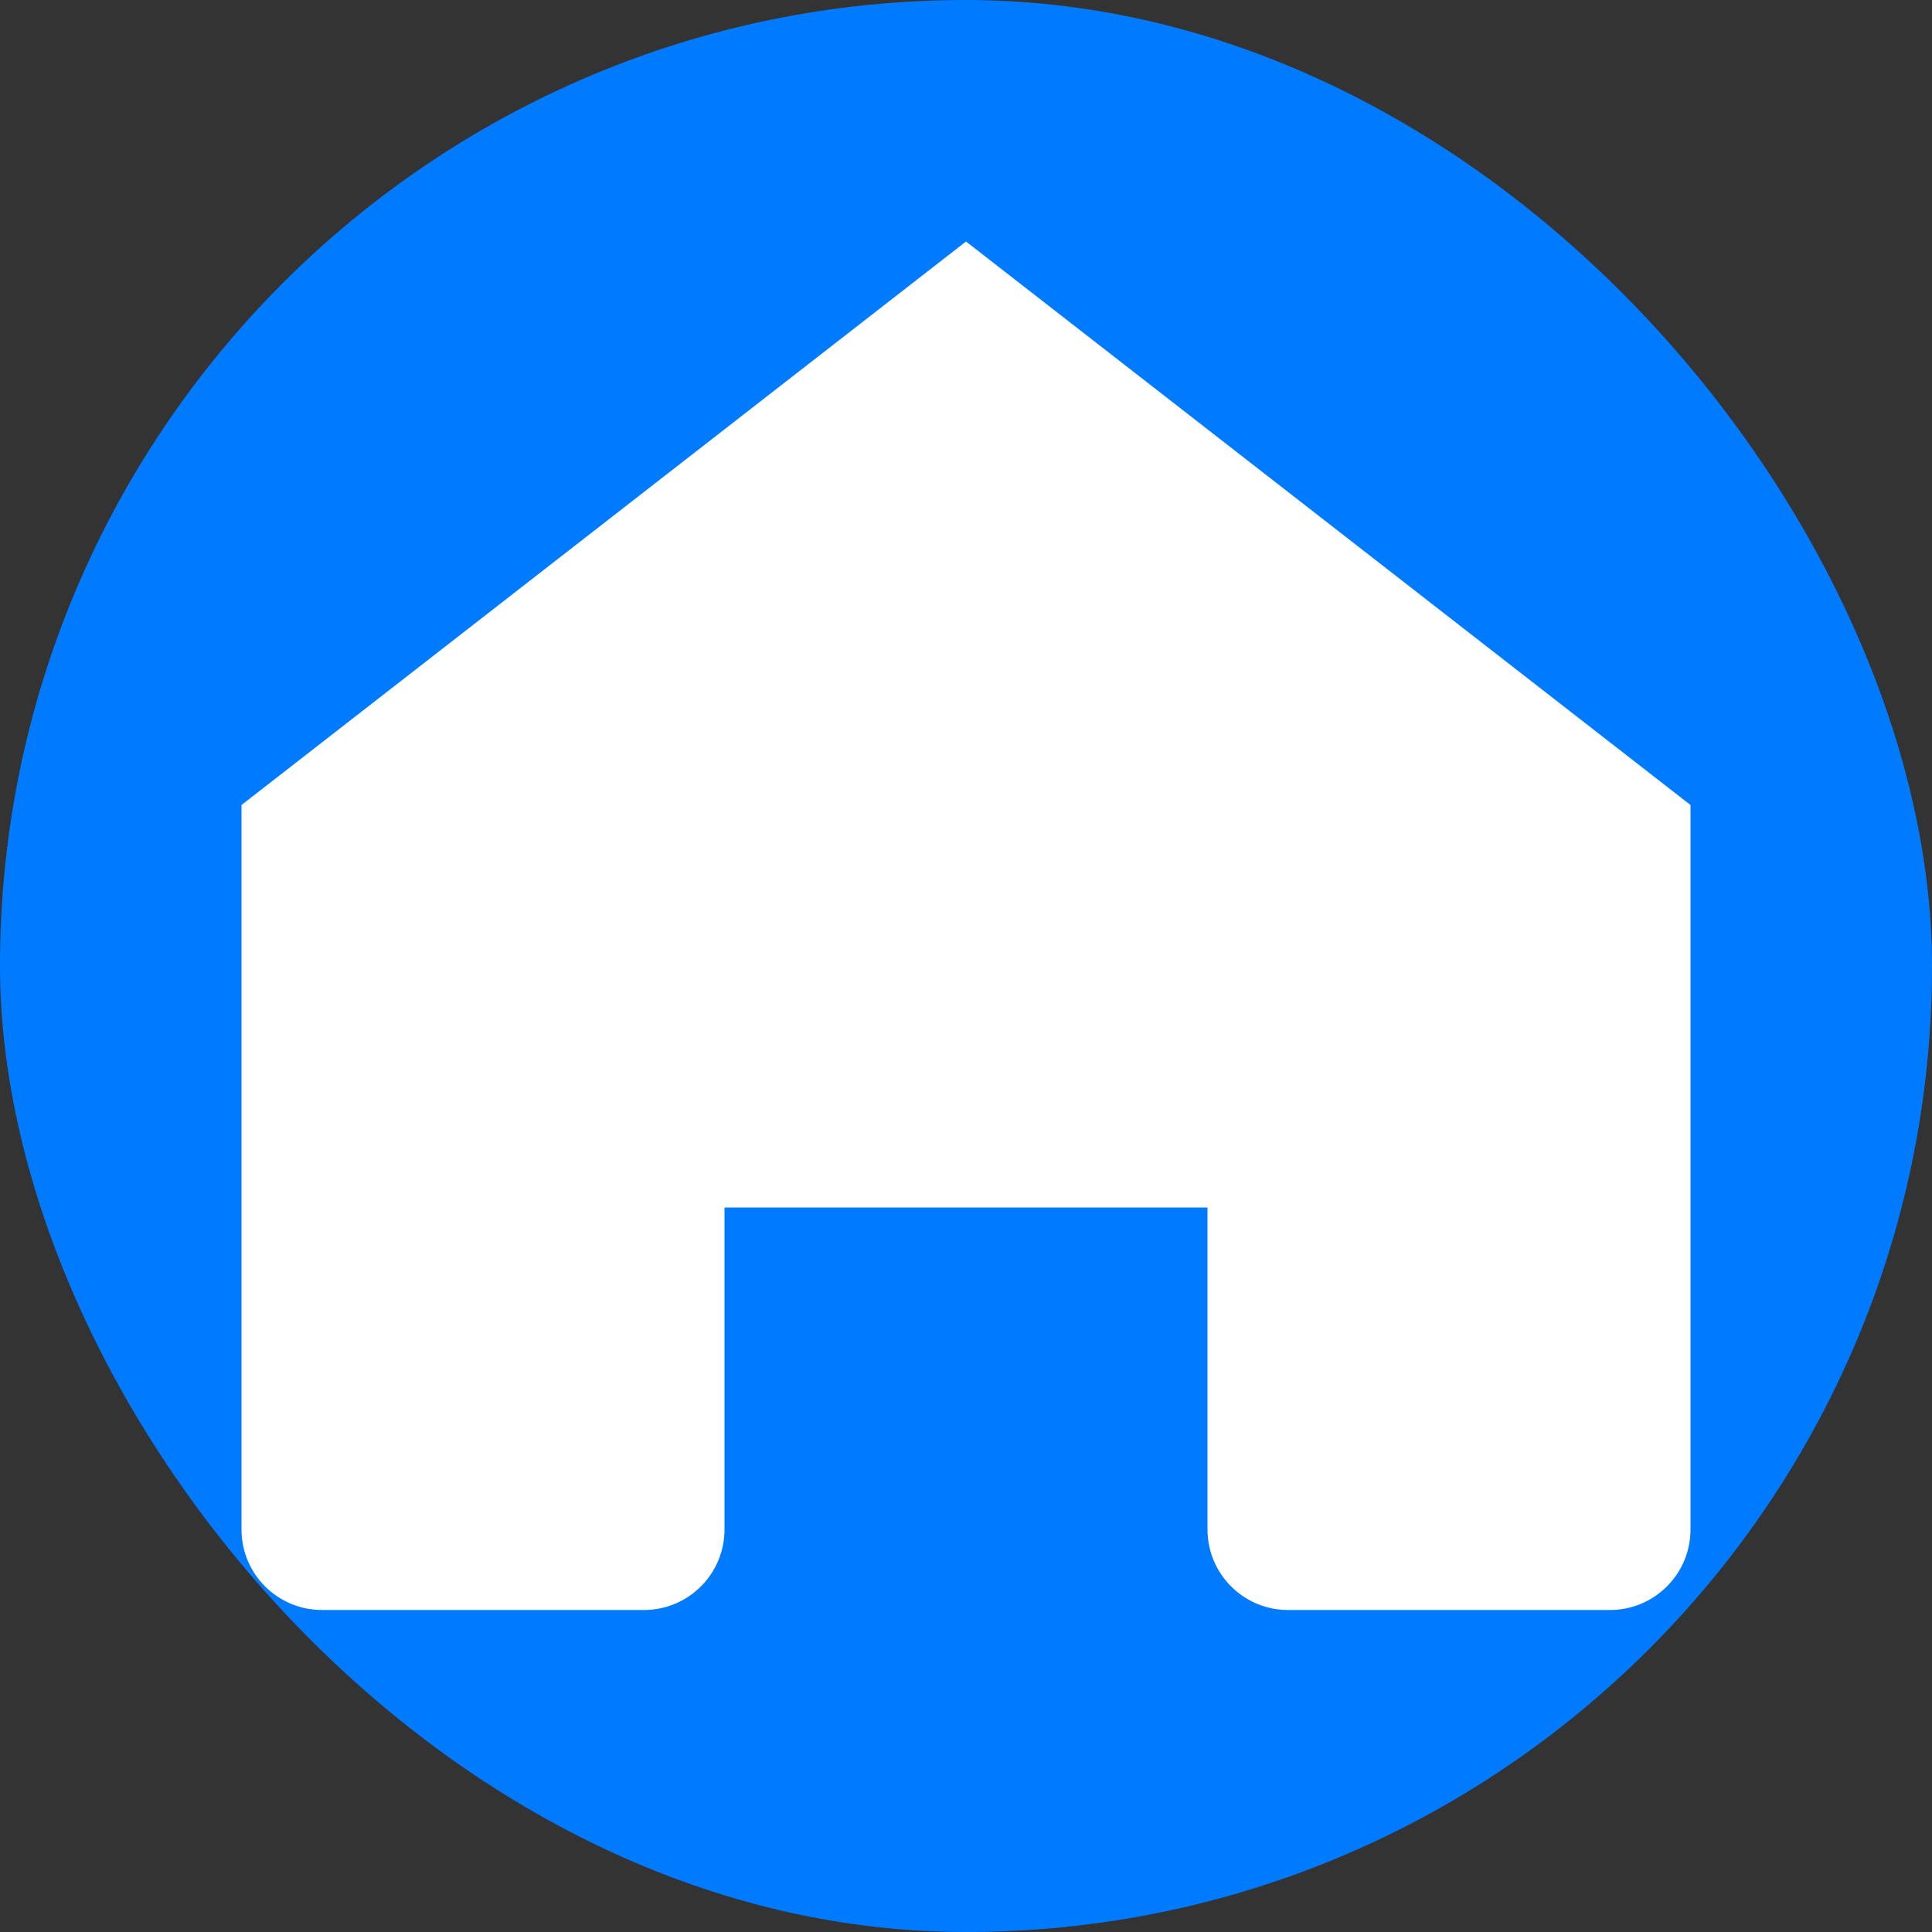 <svg width="100" height="100" viewBox="0 0 24 24" fill="none" xmlns="http://www.w3.org/2000/svg">
    <rect x="0" y="0" width="24" height="24" fill="#333333" stroke="none"/>
    <rect width="24" height="24" rx="12" fill="#007bff"/>
    <path d="M3 10L12 3L21 10V19C21 19.552 20.552 20 20 20H16C15.448 20 15 19.552 15 19V15H9V19C9 19.552 8.552 20 8 20H4C3.448 20 3 19.552 3 19V10Z" fill="white"/>
</svg>
